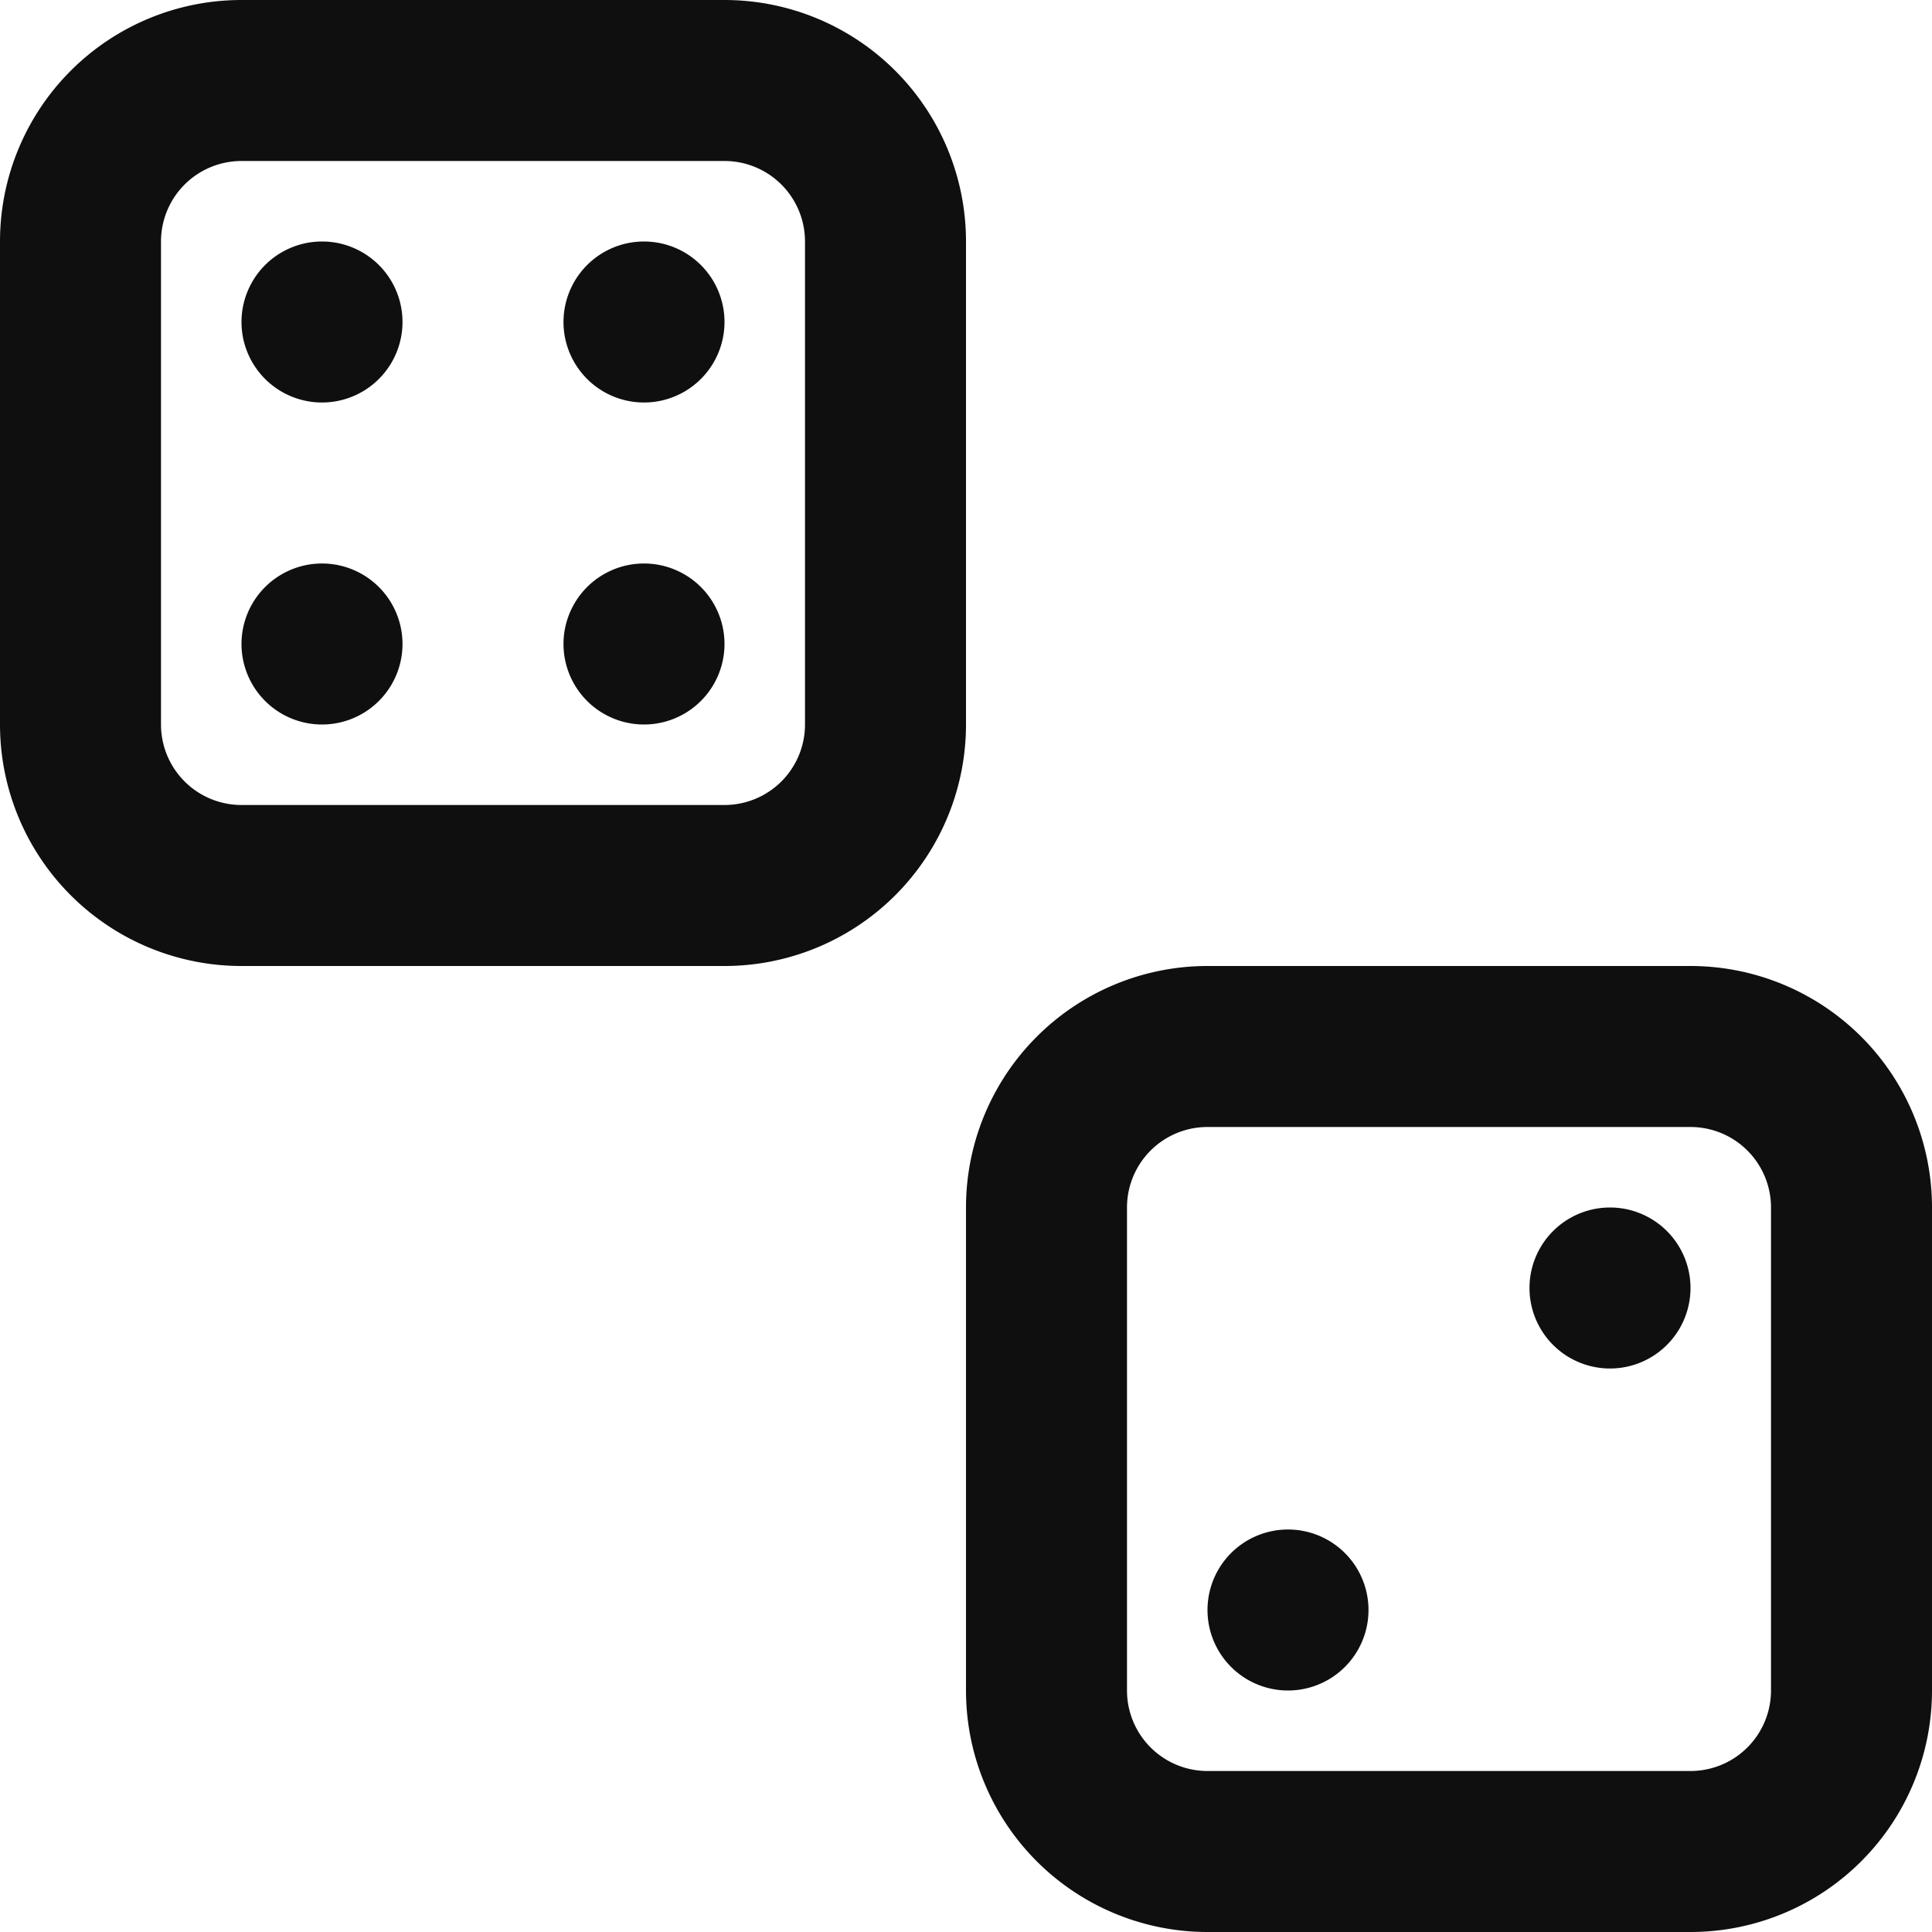<svg width="224" height="224" viewBox="0 0 6.72 6.72" fill="none" xmlns="http://www.w3.org/2000/svg"><path d="M2.52 2.24a.28.28 0 1 1-.56 0 .28.28 0 0 1 .56 0m-1.12 0a.28.28 0 1 1-.56 0 .28.28 0 0 1 .56 0m1.12-1.12a.28.28 0 1 1-.56 0 .28.28 0 0 1 .56 0m-1.4.28a.28.28 0 1 0 0-.56.28.28 0 0 0 0 .56" fill="#0F0F0F"/><path fill-rule="evenodd" clip-rule="evenodd" d="M2.52 0a.84.84 0 0 1 .84.84v1.68a.84.84 0 0 1-.84.84H.84A.84.84 0 0 1 0 2.52V.84A.84.84 0 0 1 .84 0zm0 .56a.28.28 0 0 1 .28.28v1.68a.28.28 0 0 1-.28.28H.84a.28.28 0 0 1-.28-.28V.84A.28.28 0 0 1 .84.56z" fill="#0F0F0F"/><path d="M4.48 5.88a.28.28 0 1 0 0-.56.28.28 0 0 0 0 .56M5.6 4.76a.28.28 0 1 0 0-.56.28.28 0 0 0 0 .56" fill="#0F0F0F"/><path fill-rule="evenodd" clip-rule="evenodd" d="M5.88 3.36a.84.84 0 0 1 .84.84v1.68a.84.84 0 0 1-.84.84H4.2a.84.84 0 0 1-.84-.84V4.2a.84.84 0 0 1 .84-.84zm0 .56a.28.28 0 0 1 .28.28v1.68a.28.28 0 0 1-.28.28H4.2a.28.28 0 0 1-.28-.28V4.2a.28.28 0 0 1 .28-.28z" fill="#0F0F0F"/></svg>
